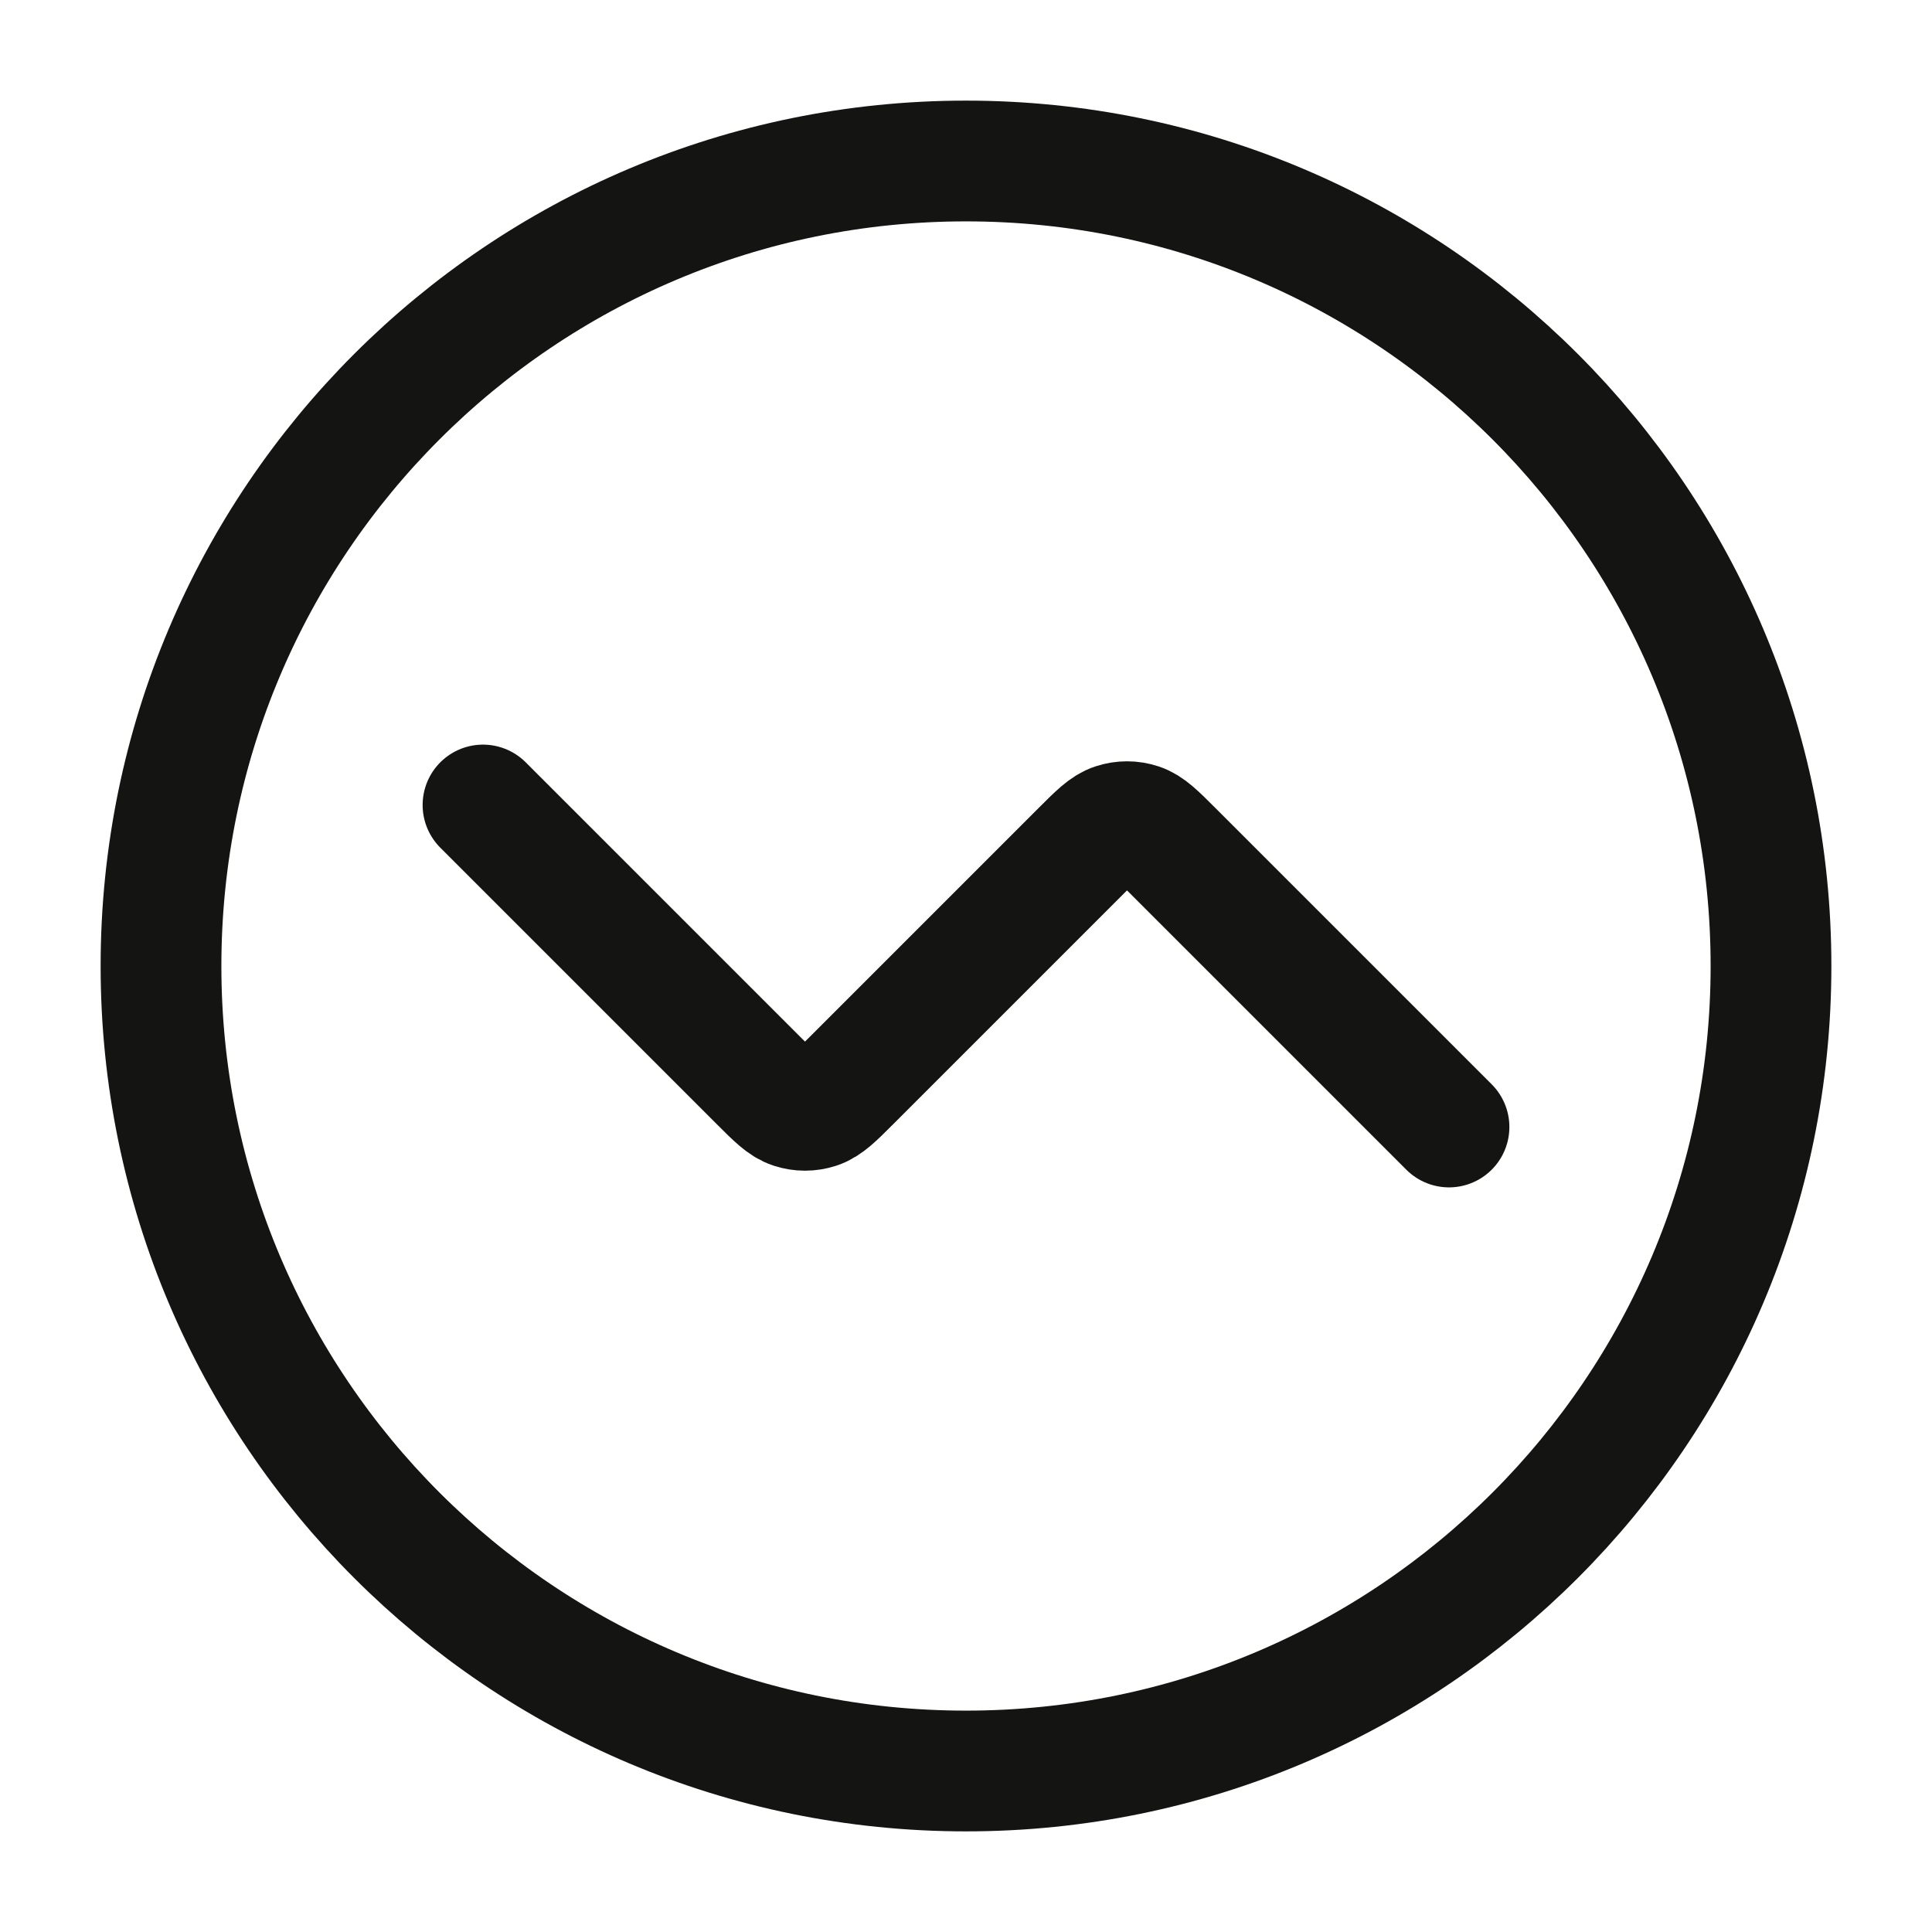 <svg width="24" height="24" viewBox="0 0 24 24" fill="none" xmlns="http://www.w3.org/2000/svg">
<path d="M6 10L9.434 13.434C9.632 13.632 9.731 13.731 9.845 13.768C9.946 13.801 10.054 13.801 10.155 13.768C10.269 13.731 10.368 13.632 10.566 13.434L13.434 10.566C13.632 10.368 13.731 10.269 13.845 10.232C13.946 10.199 14.054 10.199 14.155 10.232C14.269 10.269 14.368 10.368 14.566 10.566L18 14M22 12C22 17.523 17.523 22 12 22C6.477 22 2 17.523 2 12C2 6.477 6.477 2 12 2C17.523 2 22 6.477 22 12Z" stroke="#141412" stroke-width="1.5" stroke-linecap="round" stroke-linejoin="round"/>
</svg>
